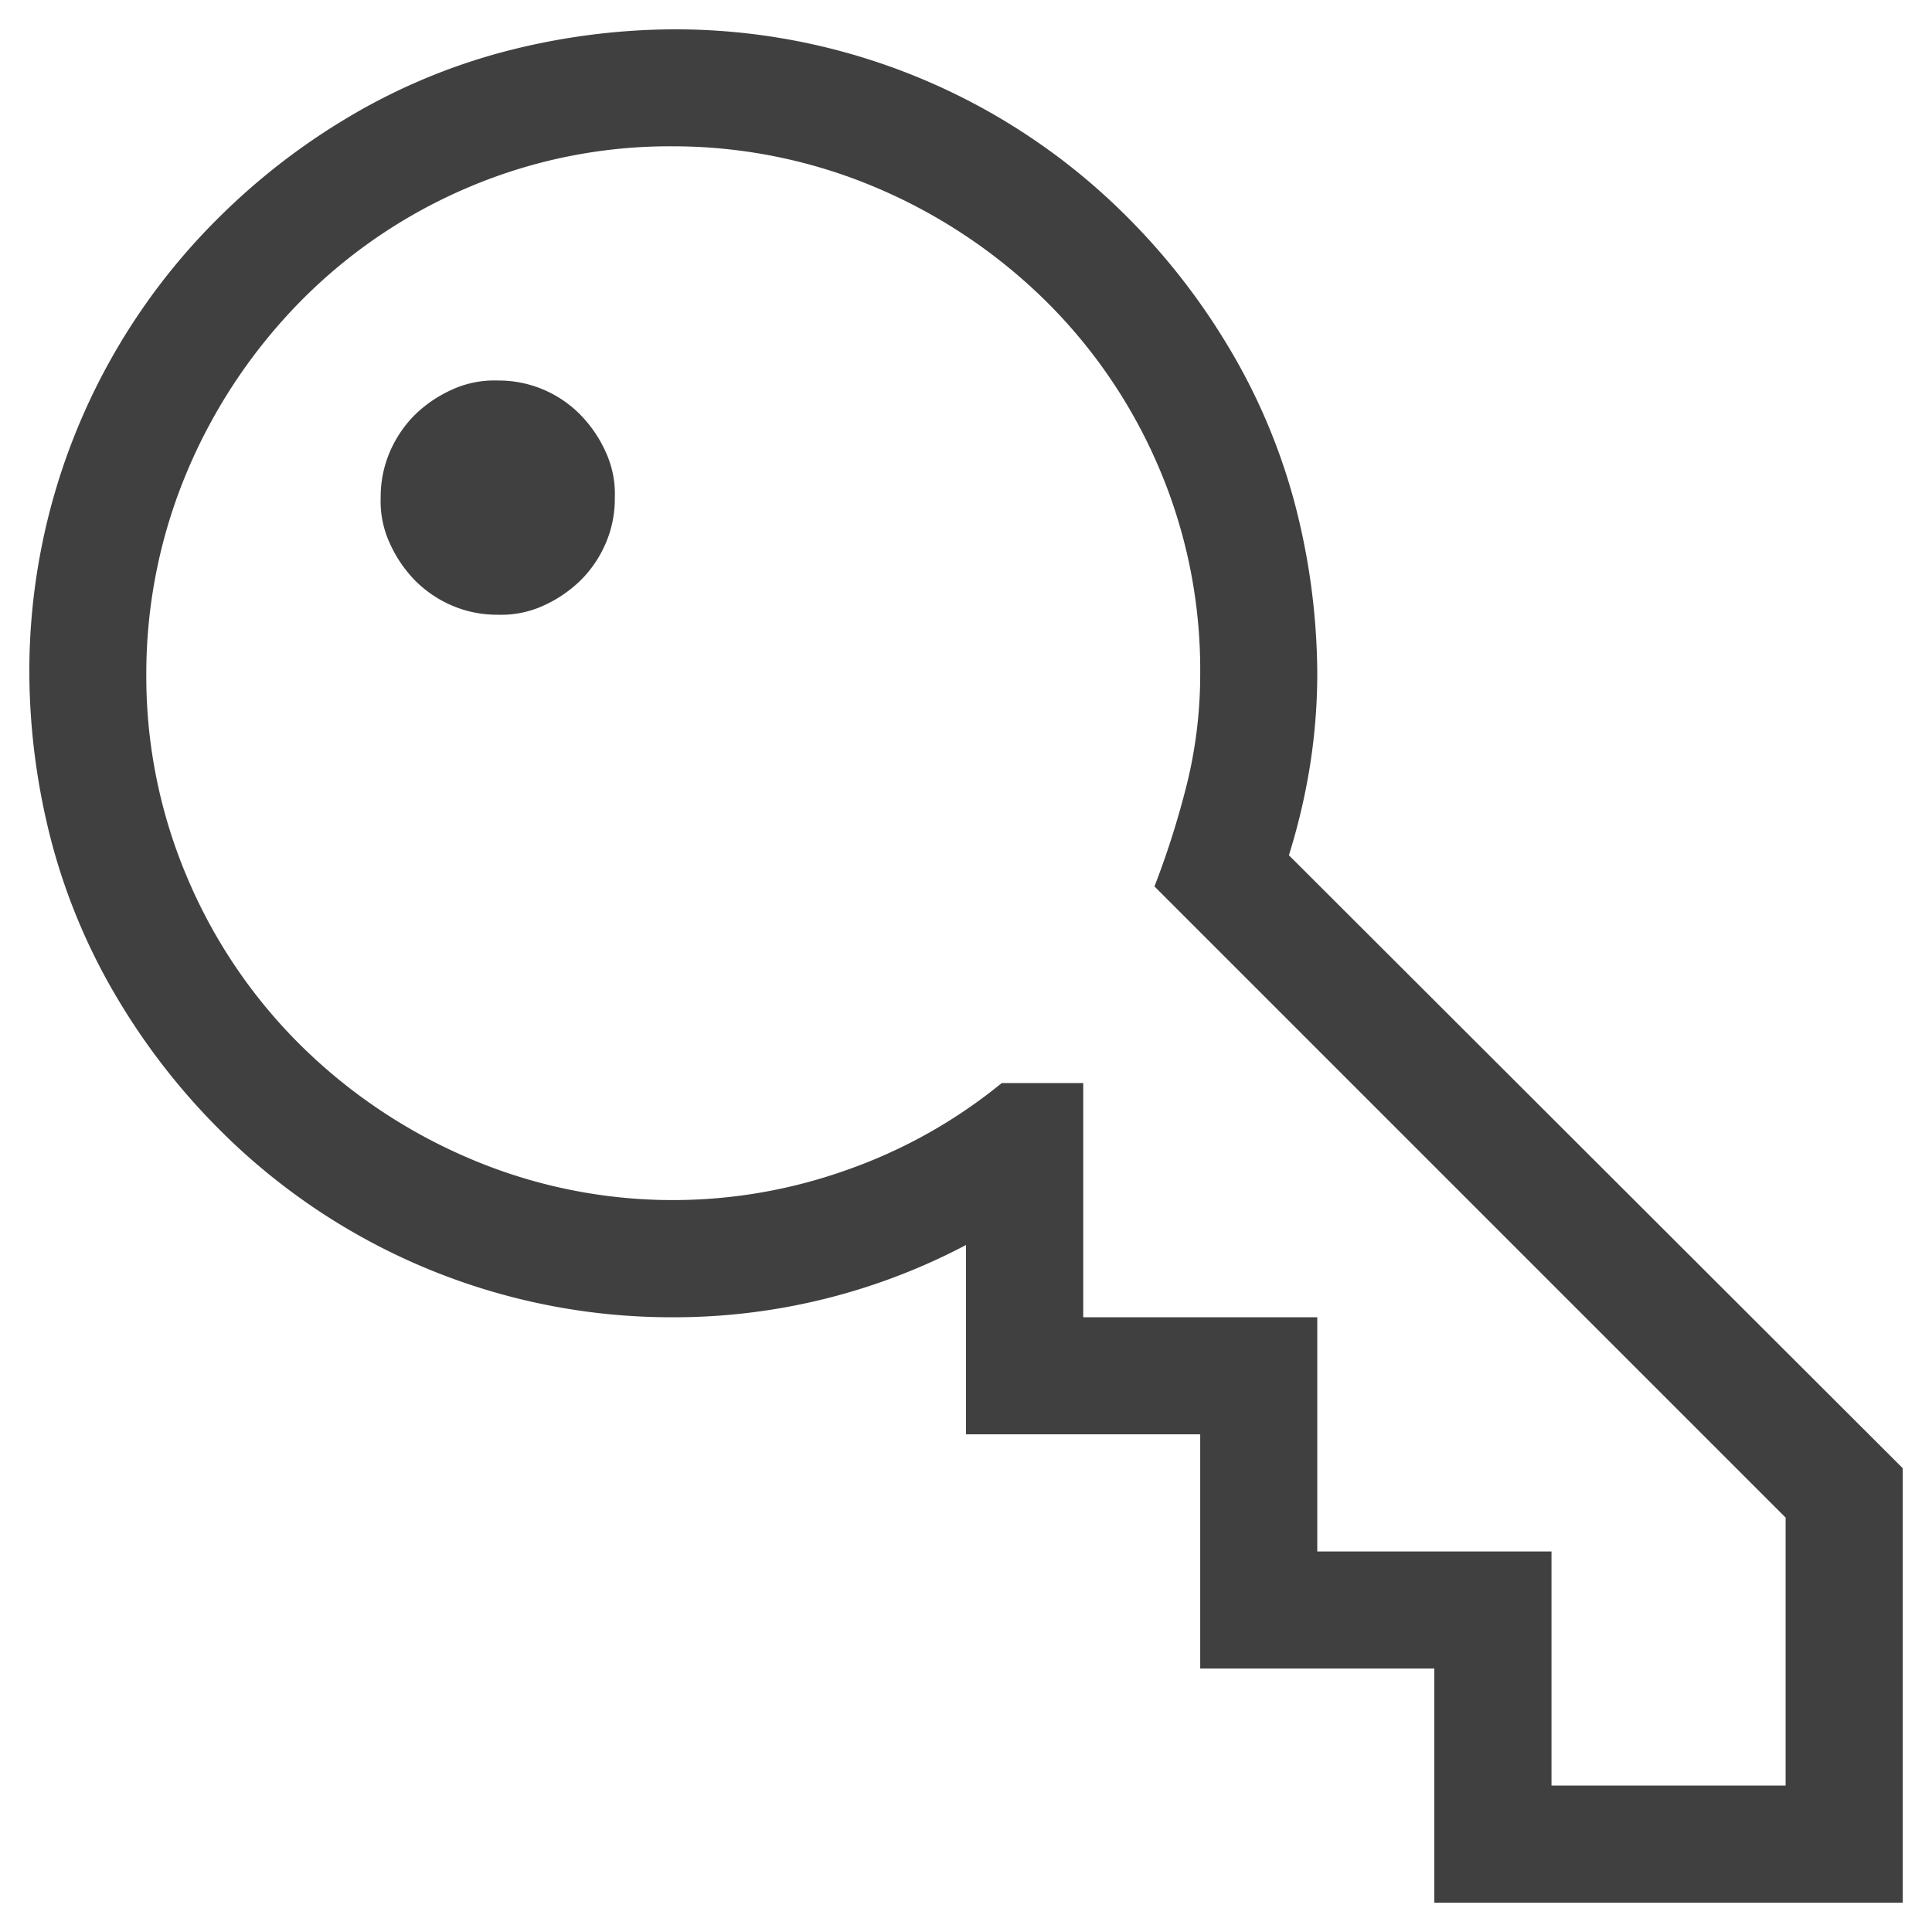 <svg width="22" height="22" viewBox="0 0 22 22" fill="none" xmlns="http://www.w3.org/2000/svg"><path d="M21.667 16.719v4.948h-5.334V19h-2.666v-2.667H11v-2.156A7.125 7.125 0 0 1 7.667 15a7.267 7.267 0 0 1-5.177-2.146 7.582 7.582 0 0 1-1.156-1.49 6.934 6.934 0 0 1-.74-1.75 7.744 7.744 0 0 1-.26-1.947A7.267 7.267 0 0 1 2.48 2.489a7.582 7.582 0 0 1 1.489-1.156 6.933 6.933 0 0 1 1.75-.739 7.744 7.744 0 0 1 1.948-.26 7.267 7.267 0 0 1 5.177 2.145c.446.447.834.947 1.156 1.49.326.546.575 1.135.74 1.75A7.76 7.76 0 0 1 15 7.667c0 .352-.028.704-.083 1.052a7.26 7.26 0 0 1-.24 1.02l6.99 6.98zm-1.334.562l-7.187-7.187c.15-.388.275-.784.375-1.188a5.23 5.23 0 0 0 .146-1.24 5.857 5.857 0 0 0-.467-2.333 5.934 5.934 0 0 0-1.292-1.906A6.18 6.18 0 0 0 10 2.146a5.934 5.934 0 0 0-2.333-.48 5.857 5.857 0 0 0-2.333.467 5.933 5.933 0 0 0-1.906 1.292 6.18 6.18 0 0 0-1.282 1.908 5.933 5.933 0 0 0-.48 2.334A5.857 5.857 0 0 0 2.135 10a5.934 5.934 0 0 0 1.292 1.906c.55.543 1.197.977 1.908 1.281a5.894 5.894 0 0 0 4.312.134 5.845 5.845 0 0 0 1.76-.988h.928V15H15v2.667h2.667v2.666h2.666v-3.052zM5.668 4.333a1.305 1.305 0 0 1 .937.386c.122.124.221.268.292.427.075.163.111.341.104.52.002.18-.033.357-.104.521a1.334 1.334 0 0 1-.281.417 1.46 1.46 0 0 1-.427.292c-.163.075-.342.11-.521.104a1.292 1.292 0 0 1-.52-.104 1.333 1.333 0 0 1-.417-.281 1.46 1.46 0 0 1-.292-.428 1.137 1.137 0 0 1-.104-.52 1.292 1.292 0 0 1 .104-.521c.066-.155.162-.297.28-.417a1.46 1.46 0 0 1 .428-.292c.163-.075.342-.11.52-.104z" fill="#404040"/></svg>